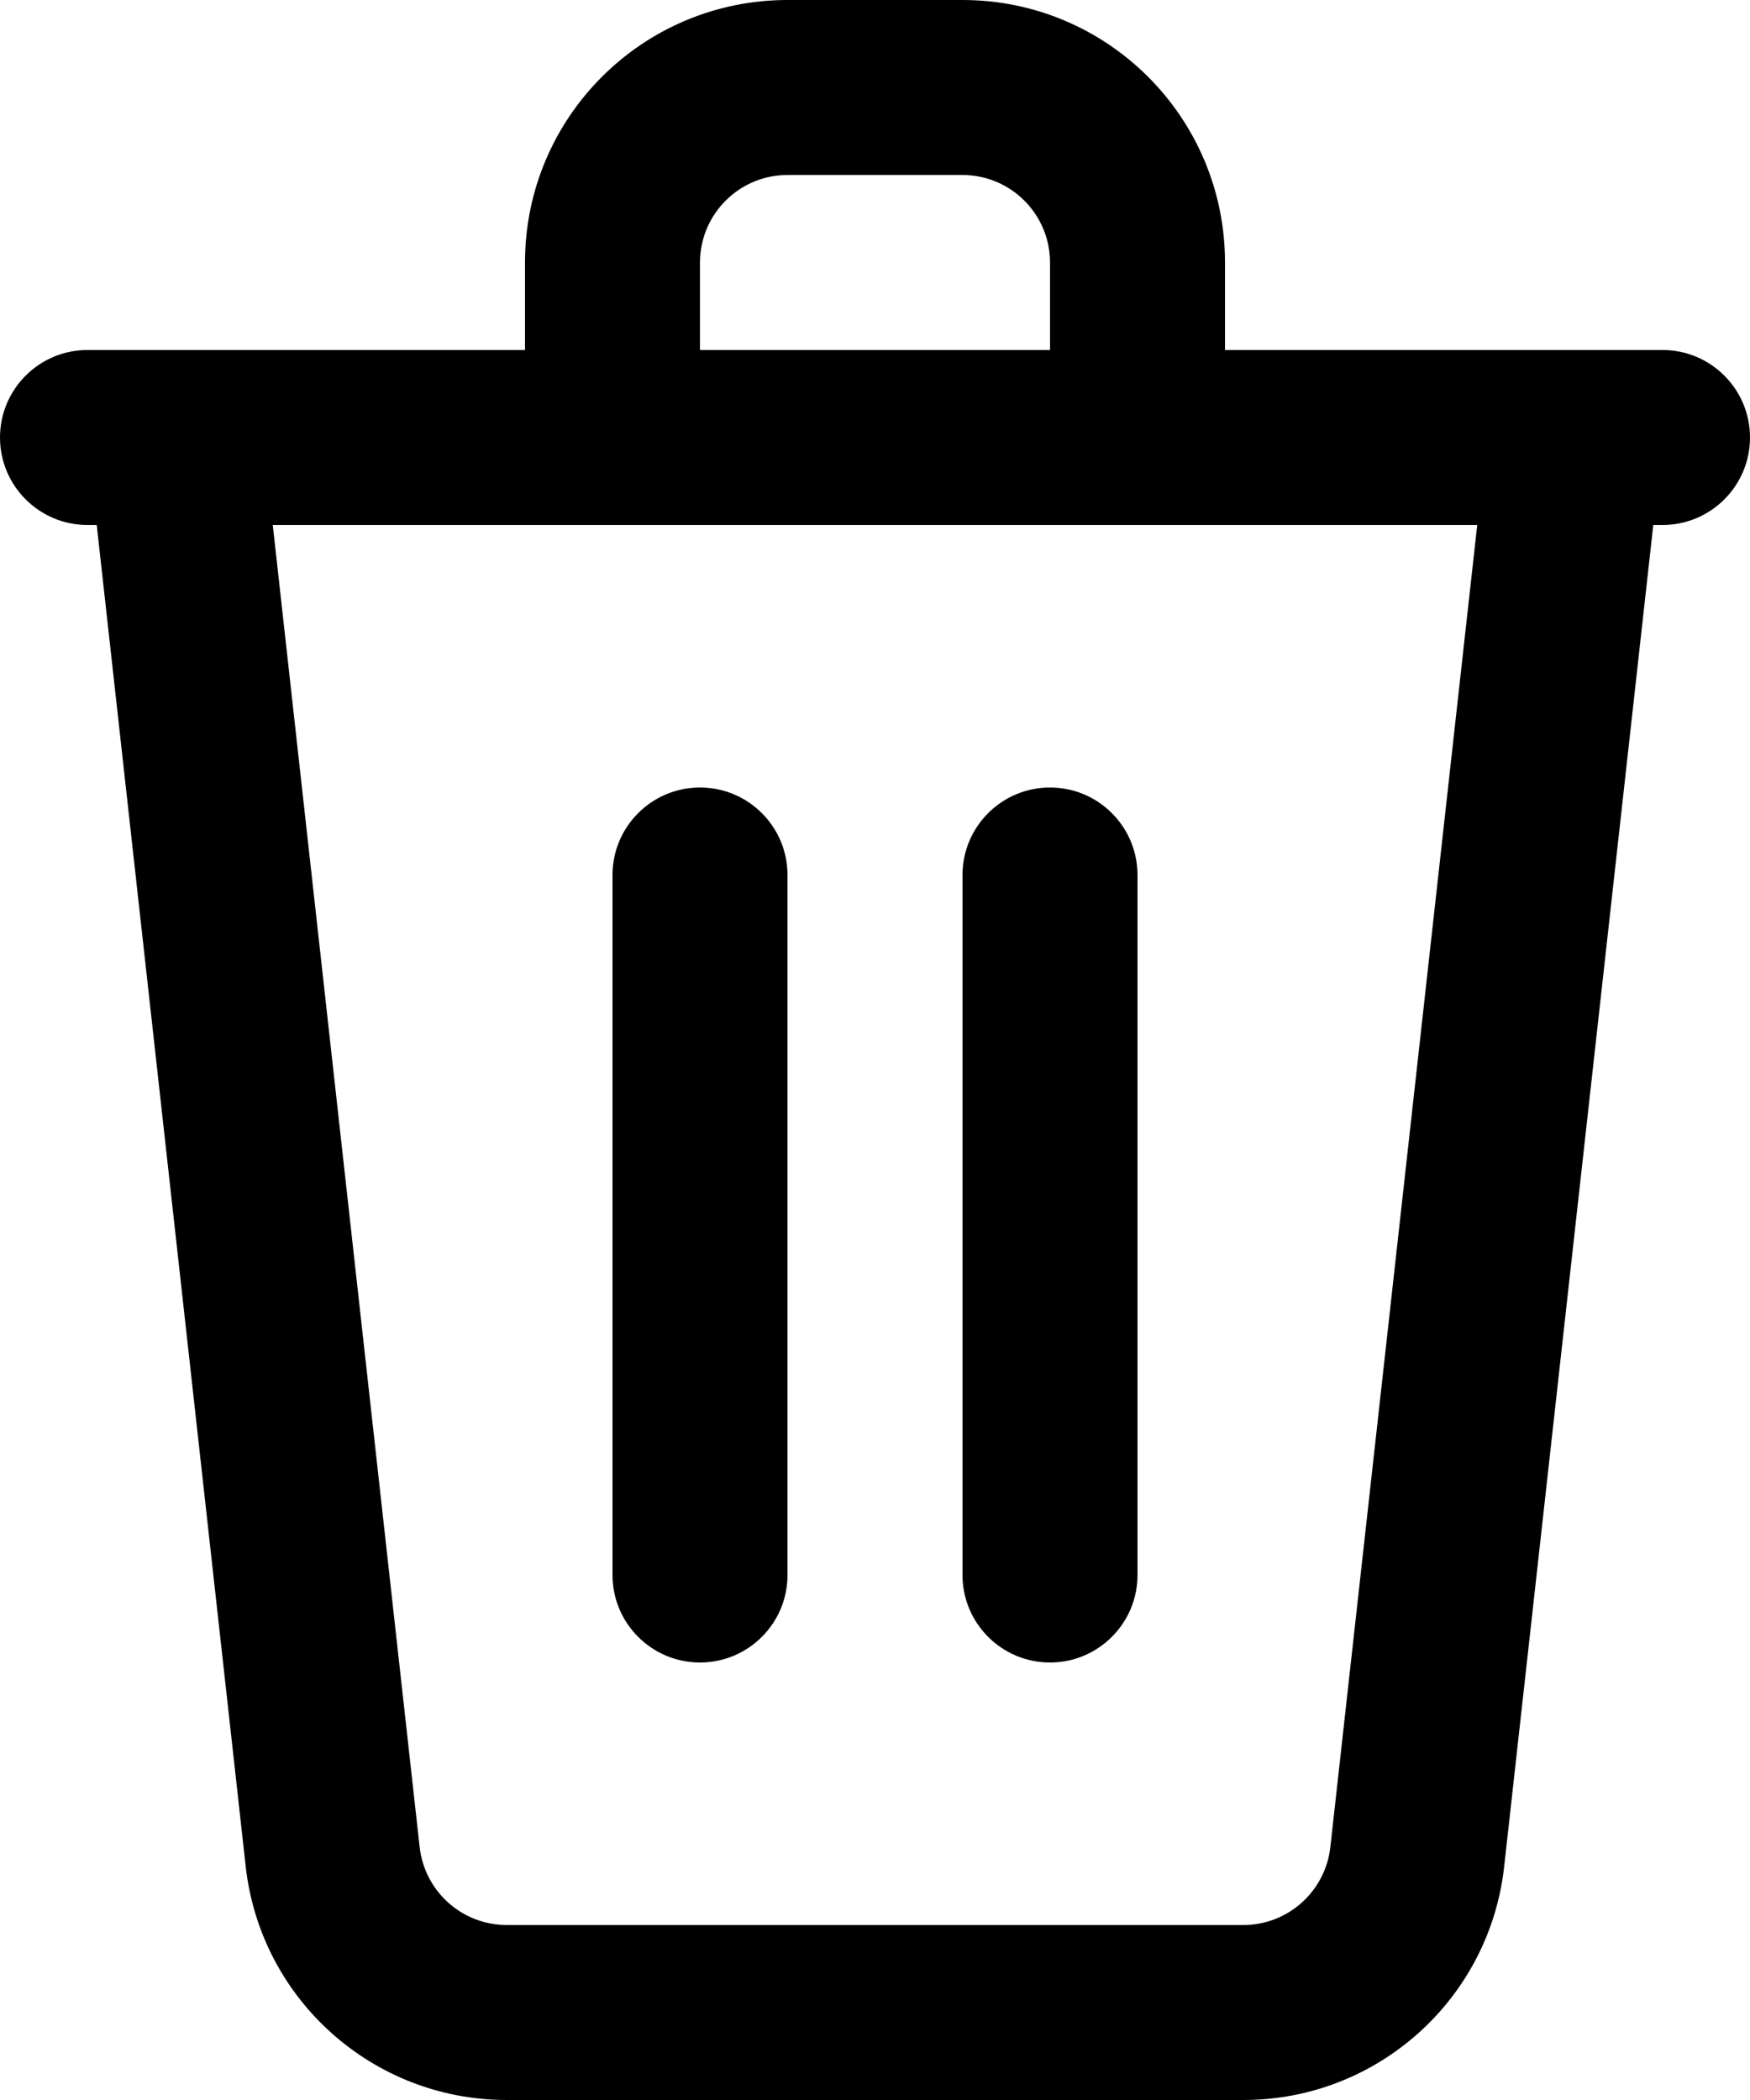 <?xml version="1.0" encoding="UTF-8"?>
<svg width="15px" height="18px" viewBox="0 0 15 18" version="1.1" xmlns="http://www.w3.org/2000/svg" xmlns:xlink="http://www.w3.org/1999/xlink">
    <title>Fill 1166</title>
    <g id="Symbols" stroke="none" stroke-width="1" fill="none" fill-rule="evenodd">
        <g id="Icons/Delete/Light" transform="translate(-2, -3)" fill="#000000">
            <path d="M8.75,4.5 C8.336,4.5 8,4.836 8,5.25 L8,6 L11,6 L11,5.25 C11,4.836 10.664,4.5 10.25,4.5 L8.75,4.5 Z M12.5,6 L12.5,5.25 C12.5,4.007 11.493,3 10.25,3 L8.75,3 C7.507,3 6.5,4.007 6.5,5.25 L6.5,6 L2.75,6 C2.336,6 2,6.336 2,6.75 C2,7.164 2.336,7.5 2.75,7.5 L2.829,7.5 L4.106,18.998 C4.233,20.138 5.196,21 6.343,21 L12.658,21 C13.804,21 14.767,20.138 14.893,18.998 L16.171,7.5 L16.25,7.5 C16.664,7.5 17,7.164 17,6.75 C17,6.336 16.664,6 16.25,6 L12.5,6 Z M14.662,7.5 L4.338,7.5 L5.597,18.832 C5.64,19.213 5.961,19.5 6.343,19.5 L12.658,19.5 C13.039,19.5 13.36,19.213 13.403,18.832 L14.662,7.5 Z M8,9.75 C8.414,9.75 8.75,10.086 8.75,10.5 L8.75,16.5 C8.75,16.914 8.414,17.25 8,17.25 C7.586,17.25 7.25,16.914 7.25,16.5 L7.25,10.5 C7.25,10.086 7.586,9.75 8,9.75 Z M11,9.75 C11.414,9.75 11.75,10.086 11.75,10.5 L11.75,16.5 C11.75,16.914 11.414,17.25 11,17.25 C10.586,17.25 10.25,16.914 10.25,16.5 L10.25,10.5 C10.25,10.086 10.586,9.75 11,9.75 L11,9.75 Z" id="Fill-1166"></path>
        </g>
    </g>
</svg>